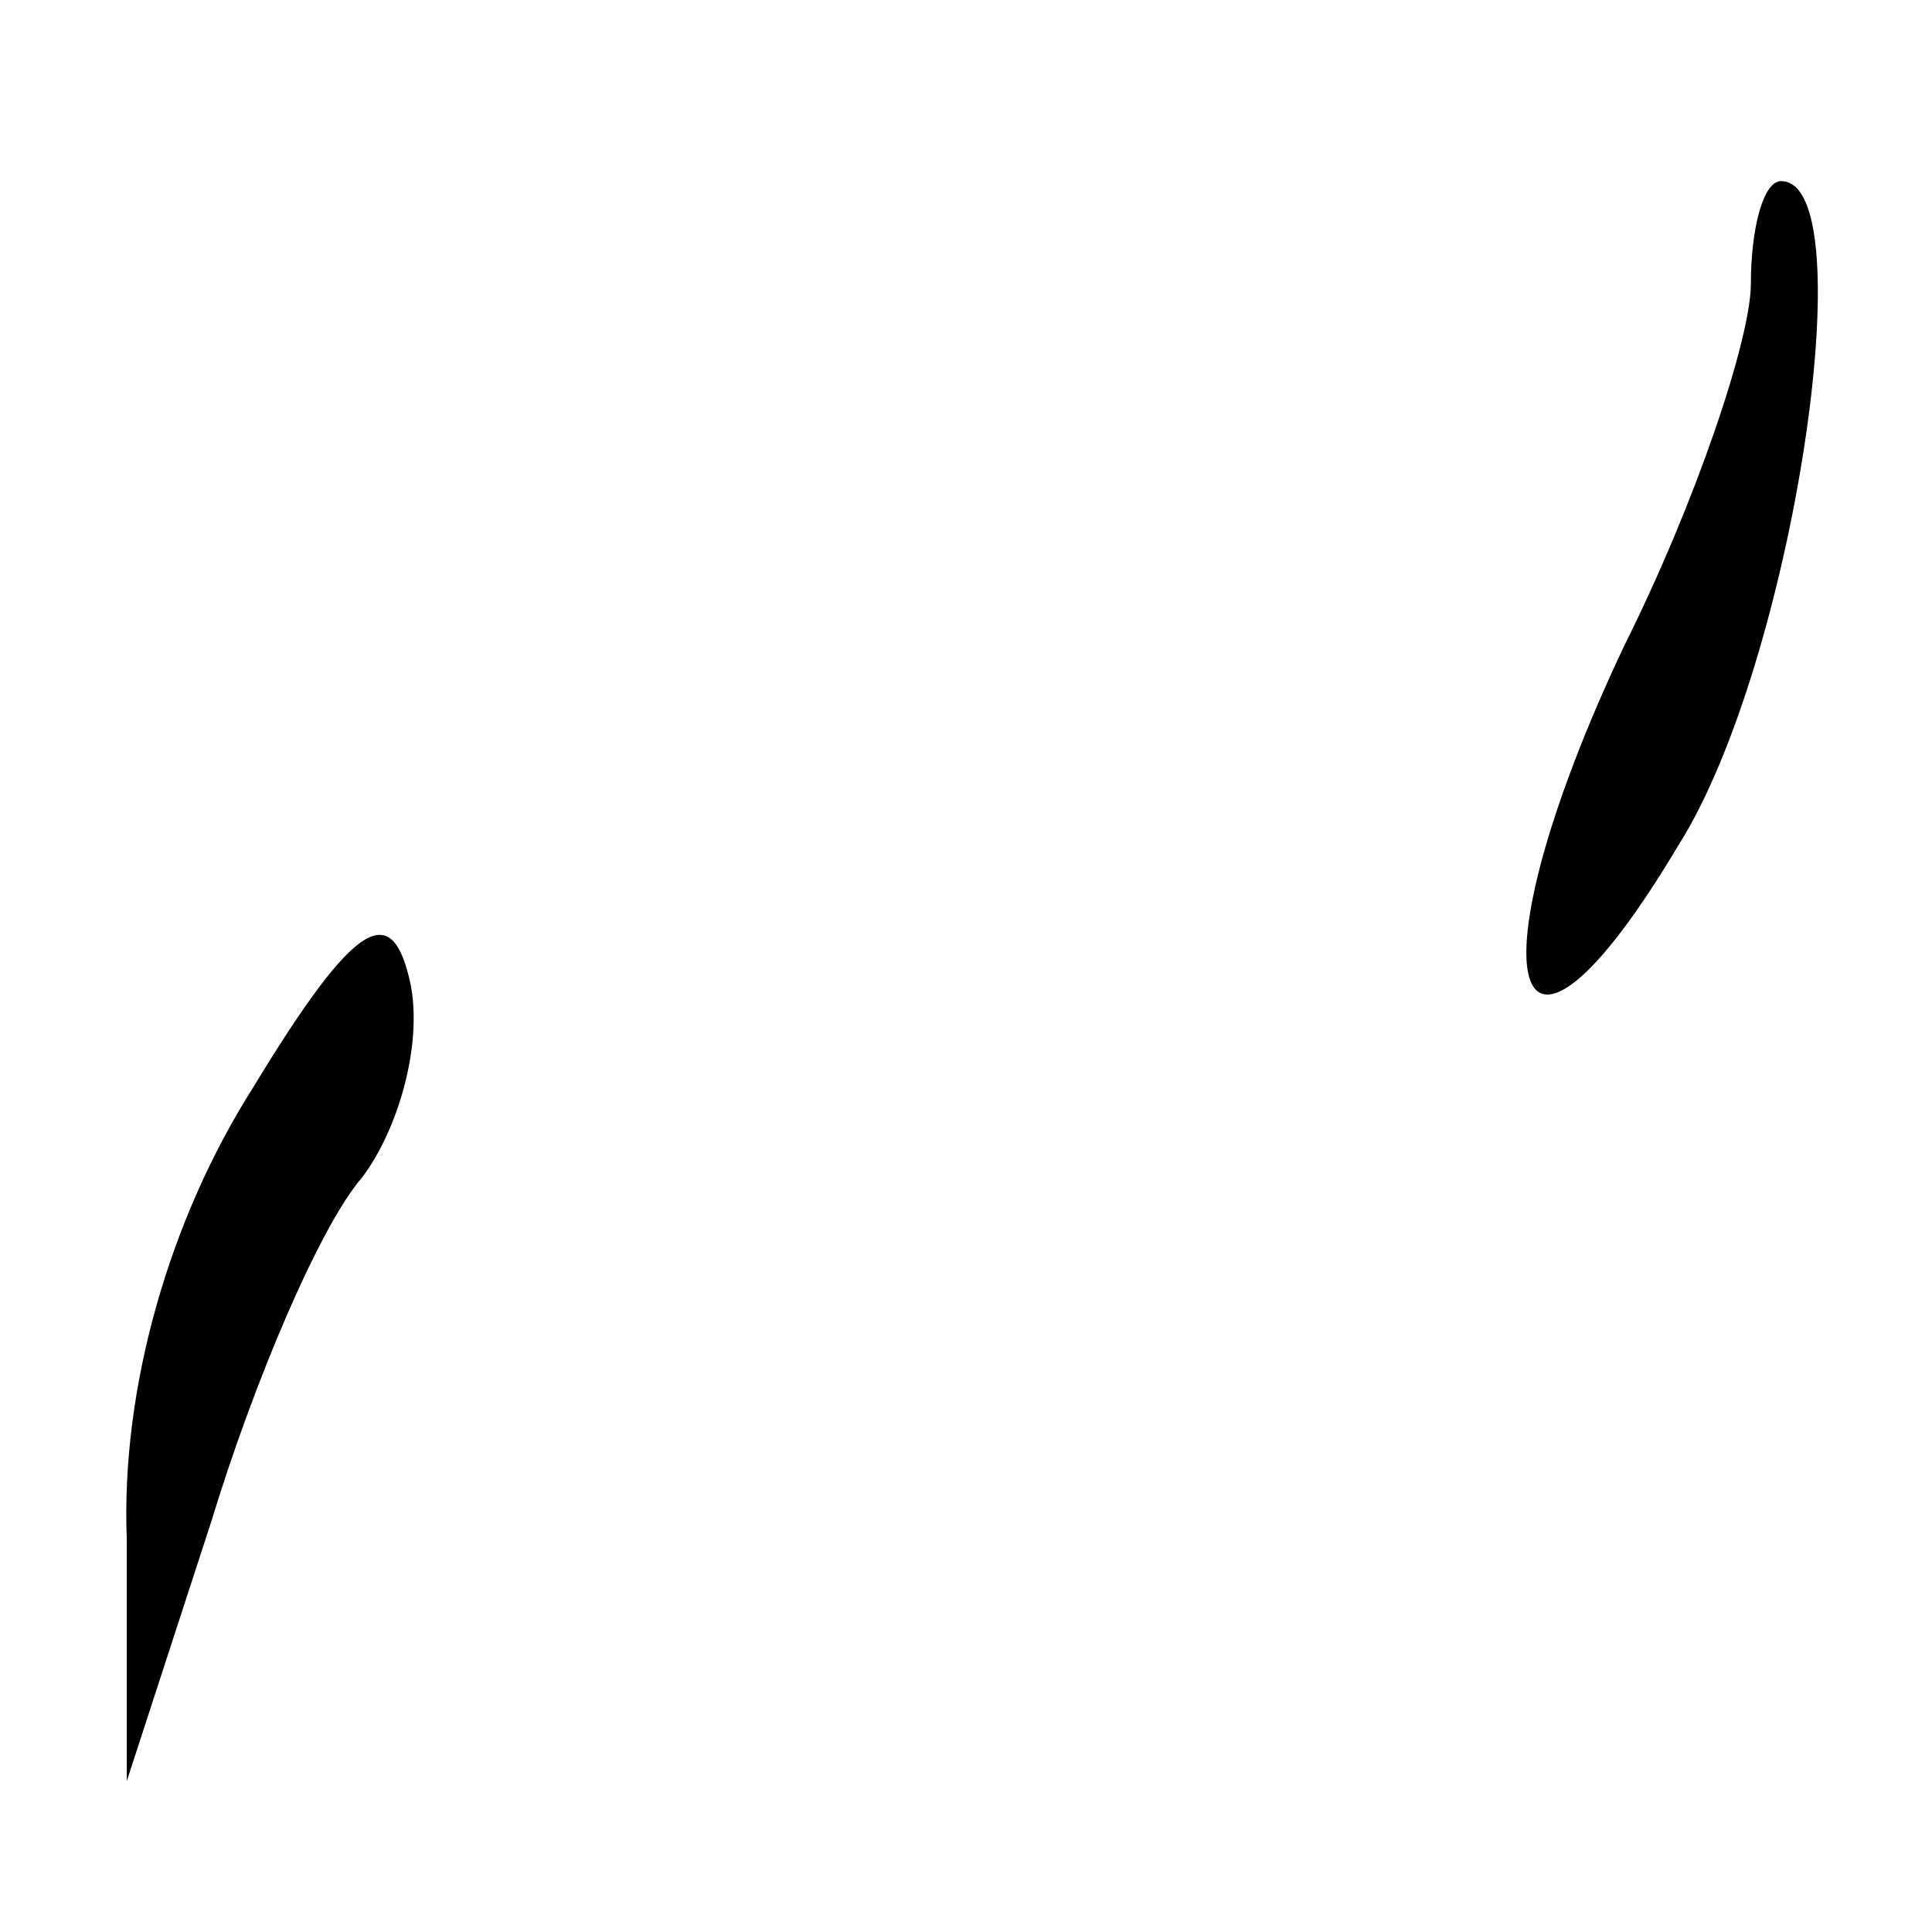 <?xml version="1.0" standalone="no"?>
<!DOCTYPE svg PUBLIC "-//W3C//DTD SVG 20010904//EN"
 "http://www.w3.org/TR/2001/REC-SVG-20010904/DTD/svg10.dtd">
<svg version="1.0" xmlns="http://www.w3.org/2000/svg"
 width="32pt" height="32pt" viewBox="0 0 32 32"
 preserveAspectRatio="xMidYMid meet">
<g transform="translate(0,32) scale(0.1,-0.1)"
fill="#000000" stroke="none">
<path fill="#000000" stroke="none" d="M290 273 c0 -9 -9 -36 -21 -60 -26 -55
-19 -80 9 -33 19 30 31 110 17 110 -3 0 -5 -8 -5 -17z"/>
<path fill="#000000" stroke="none" d="M42 140 c-14 -22 -22 -50 -21 -75 l0
-40 14 43 c7 23 18 49 25 57 6 8 10 22 8 32 -3 14 -9 11 -26 -17z"/>
</g>
</svg>
